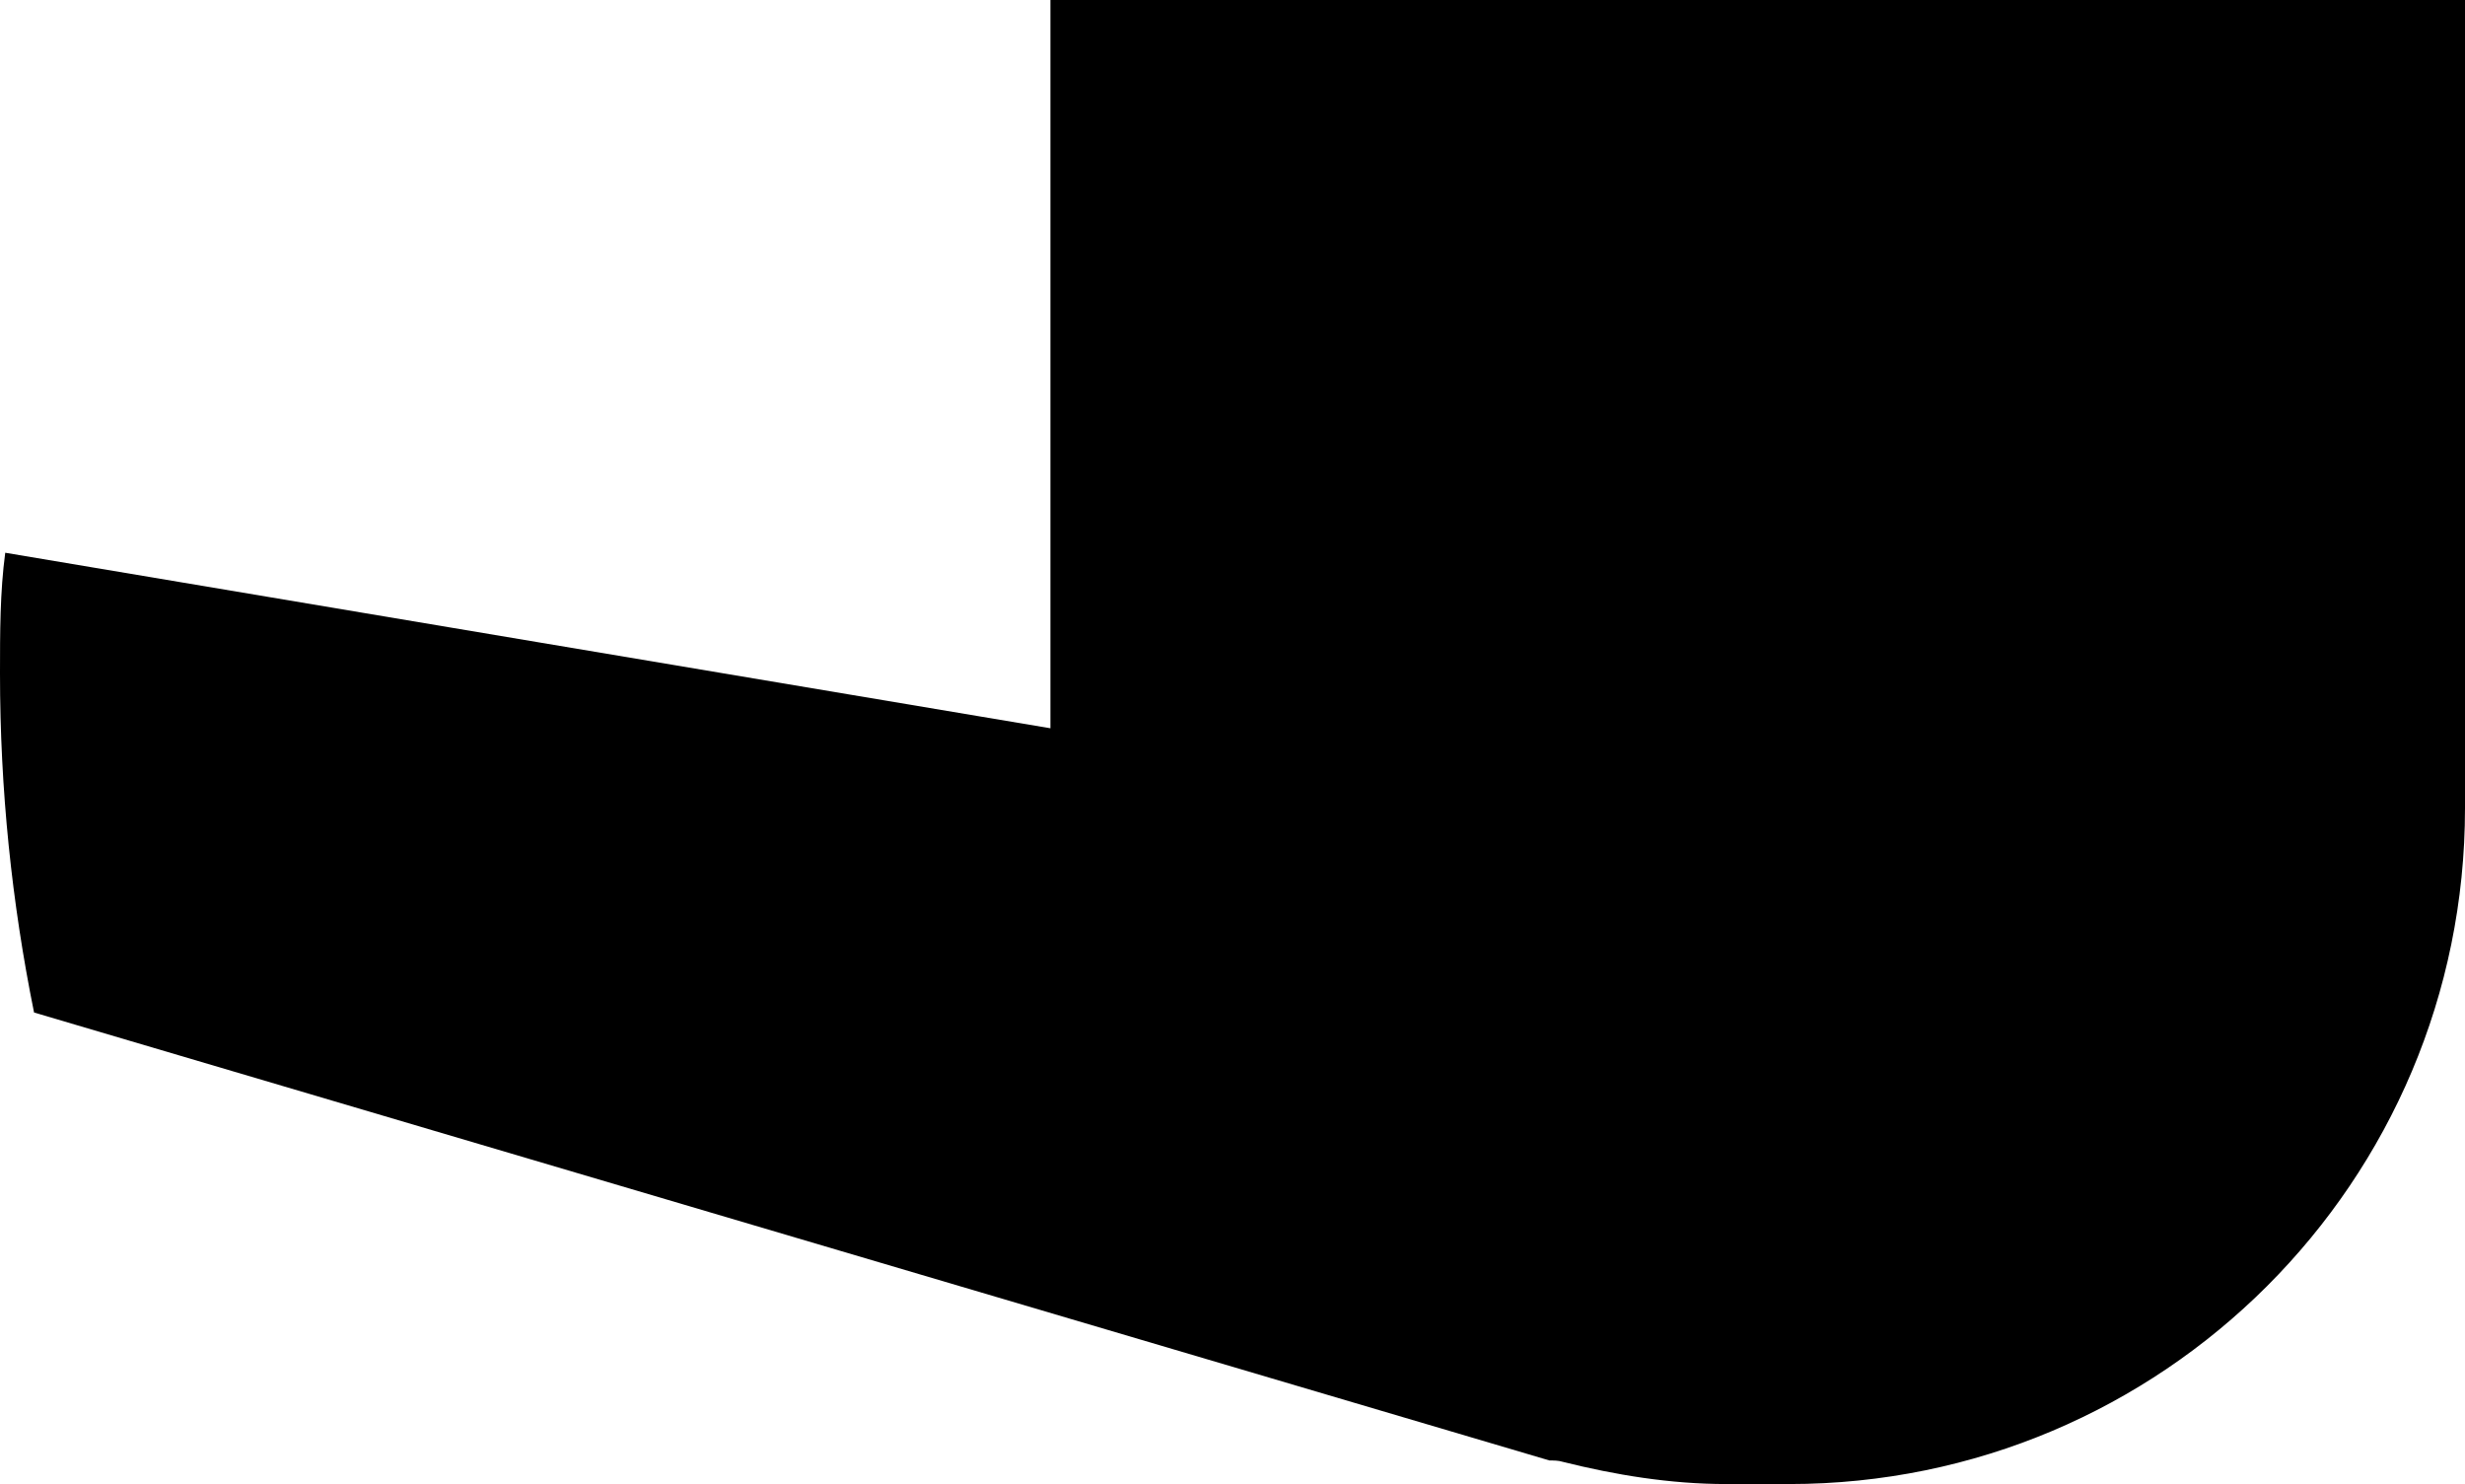 <?xml version="1.0" encoding="UTF-8"?>
<svg id="Layer_2" data-name="Layer 2" xmlns="http://www.w3.org/2000/svg" viewBox="0 0 18.82 11.33">
  <defs>
    <style>
      .cls-1 {
      }
    </style>
  </defs>
  <g id="Layer_2-2" data-name="Layer 2">
    <path class="cls-1" d="M18.82,0V6.17c0,2.85-2.31,5.16-5.16,5.16h-.48c-.43,0-.85-.07-1.25-.17-.03-.01-.07-.01-.1-.01L.26,7.73c-.17-.84-.26-1.7-.26-2.59,0-.31,0-.62,.04-.92l7.98,1.34V0h10.8Z"/>
  </g>
</svg>